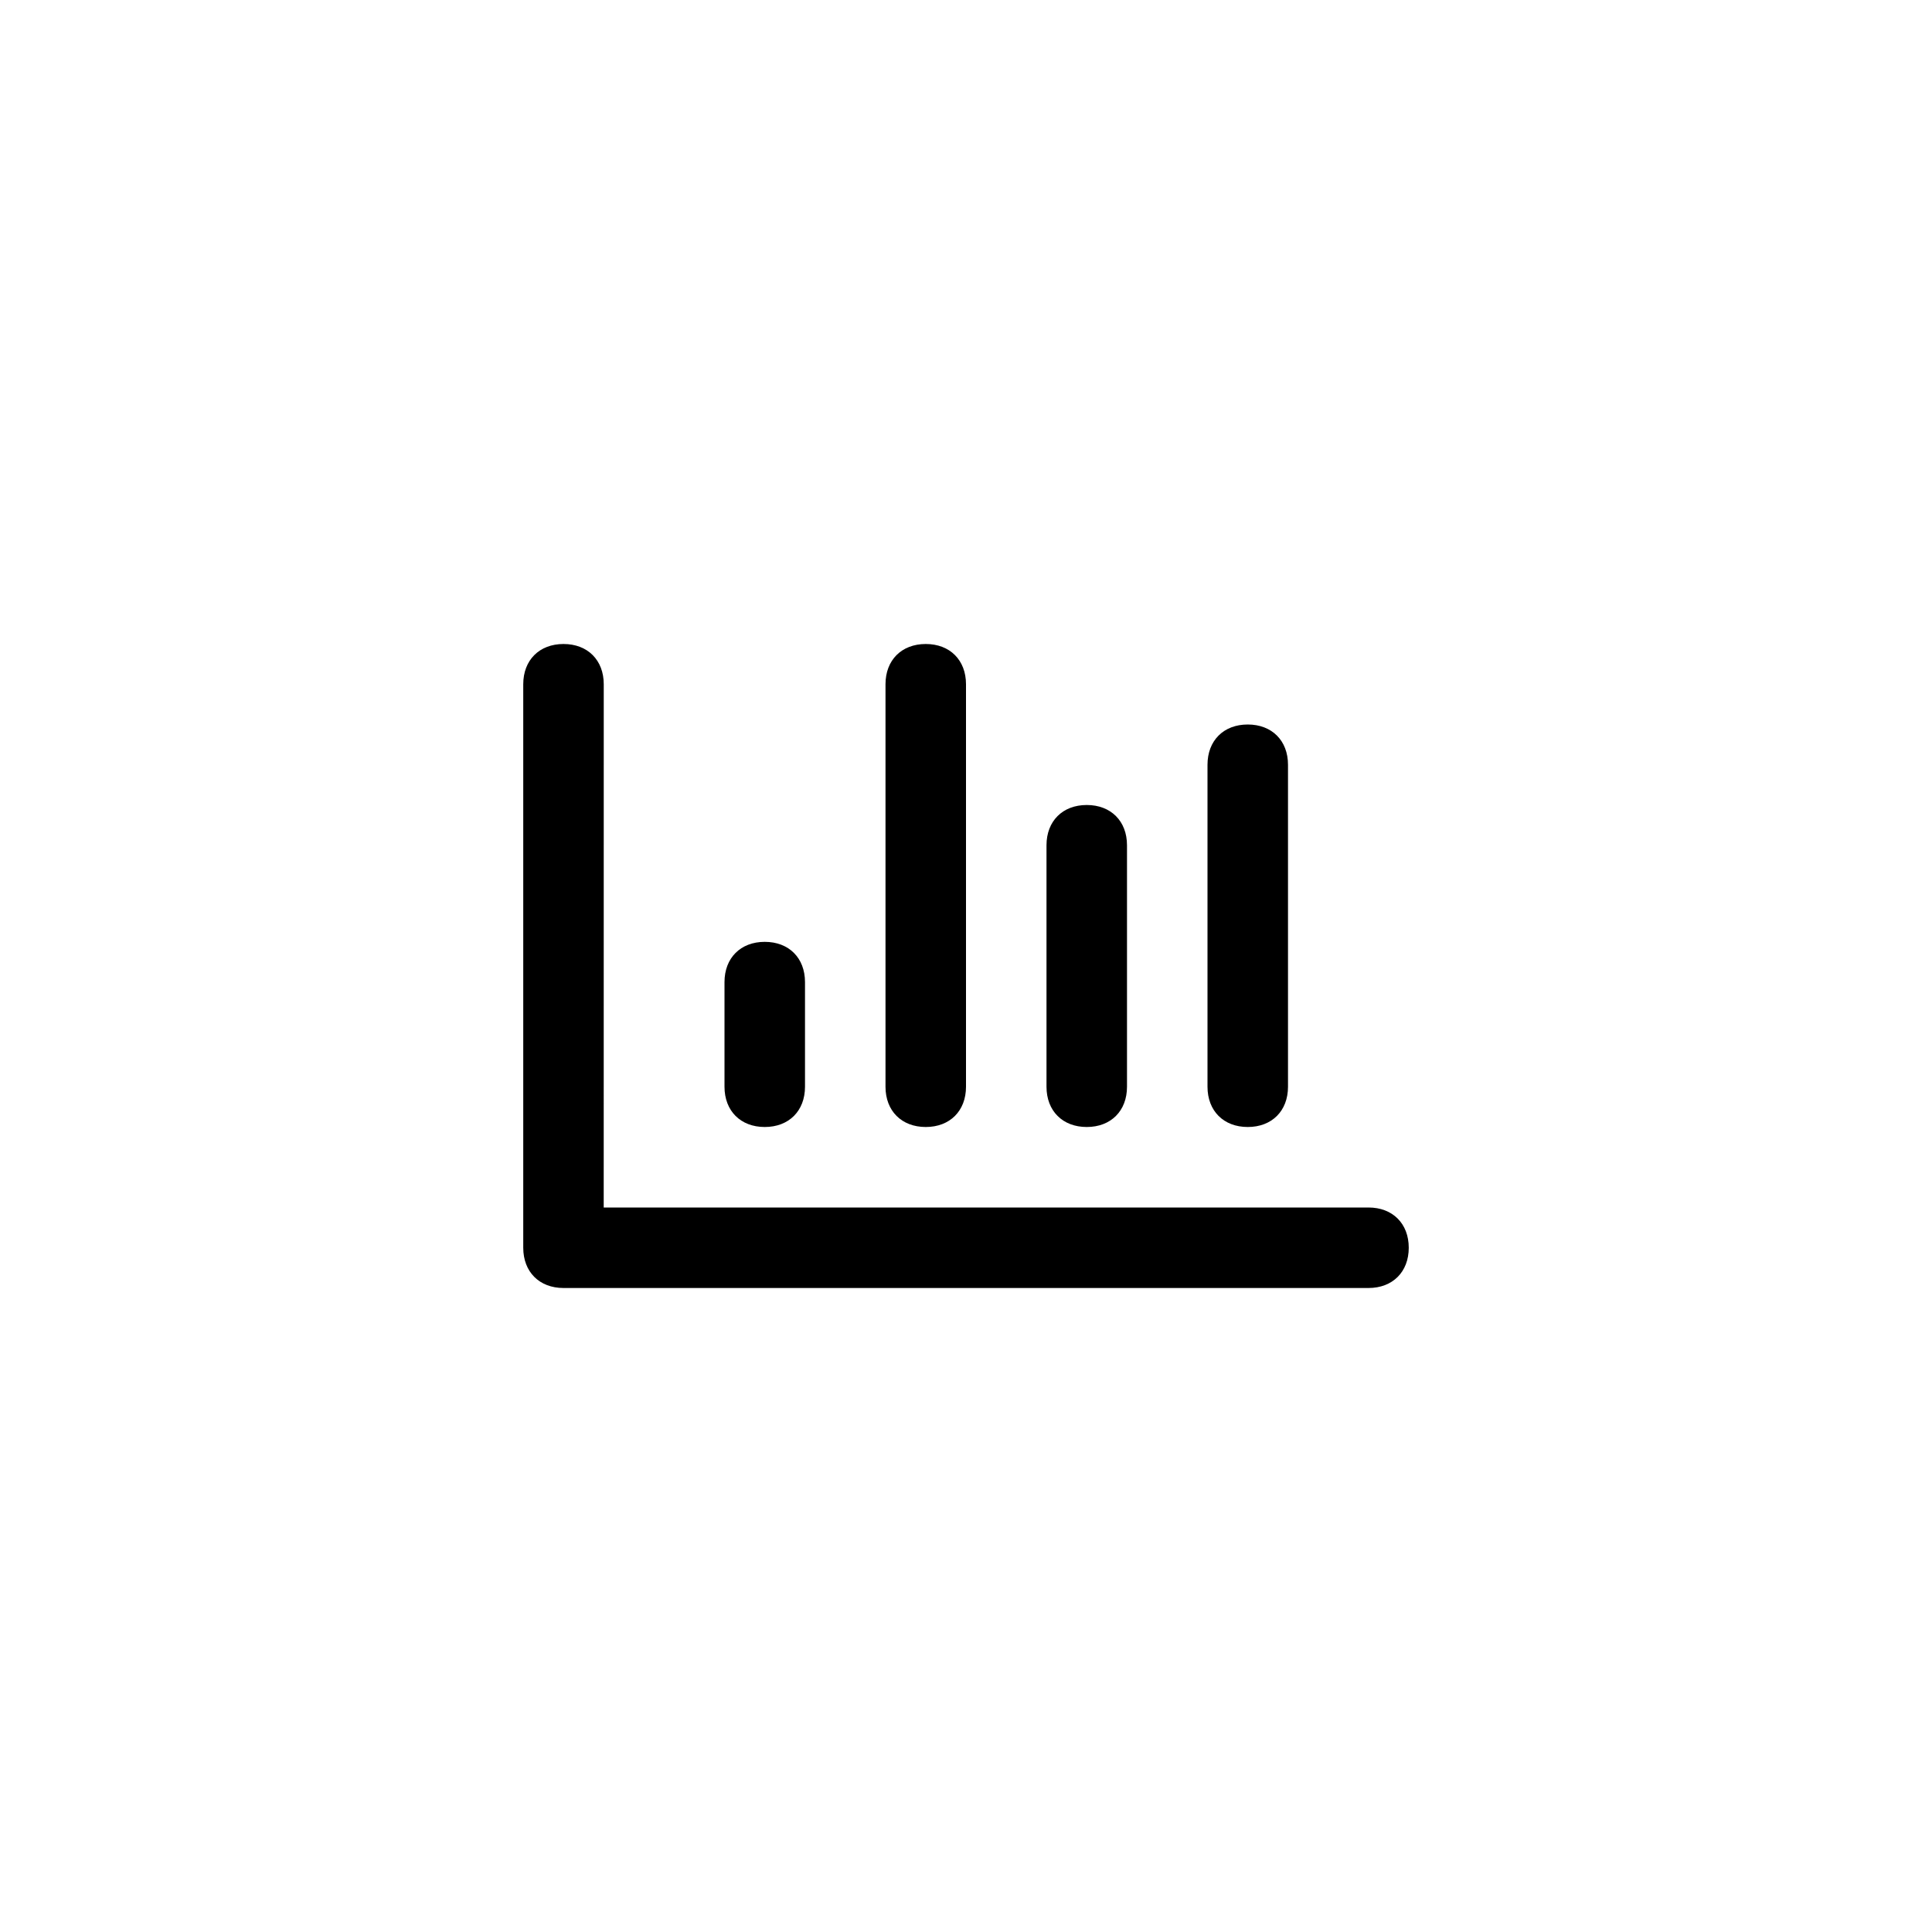 <?xml version="1.0" encoding="UTF-8"?>
<svg width="48px" height="48px" viewBox="0 0 48 48" version="1.1" xmlns="http://www.w3.org/2000/svg" xmlns:xlink="http://www.w3.org/1999/xlink">
    <title>Tab4_nor</title>
    <g id="Dapp" stroke="none" stroke-width="1" fill="none" fill-rule="evenodd">
        <g id="Tabs_icon" transform="translate(-237, -49)">
            <g id="Tab4_nor" transform="translate(237, 49)">
                <rect id="矩形备份-3" x="0" y="0" width="48" height="48"></rect>
                <path d="M14,32 C13.4,32 13,31.6 13,31 L13,17 C13,16.4 13.4,16 14,16 C14.6,16 15,16.4 15,17 L14.999,30 L34,30 C34.6,30 35,30.4 35,31 C35,31.6 34.6,32 34,32 L14,32 L14,32 Z M23,16 C23.6,16 24,16.4 24,17 L24,27 C24,27.6 23.6,28 23,28 C22.4,28 22,27.6 22,27 L22,17 C22,16.4 22.4,16 23,16 Z M19,23.4 C19.6,23.4 20,23.8 20,24.4 L20,27 C20,27.6 19.6,28 19,28 C18.4,28 18,27.6 18,27 L18,24.4 C18,23.8 18.4,23.4 19,23.4 Z M27,20 C27.6,20 28,20.4 28,21 L28,27 C28,27.6 27.6,28 27,28 C26.4,28 26,27.6 26,27 L26,21 C26,20.4 26.4,20 27,20 Z M31,18 C31.6,18 32,18.4 32,19 L32,27 C32,27.6 31.6,28 31,28 C30.4,28 30,27.6 30,27 L30,19 C30,18.4 30.4,18 31,18 Z" id="形状结合" fill="#000000" fill-rule="nonzero"></path>
            </g>
        </g>
    </g>
</svg>